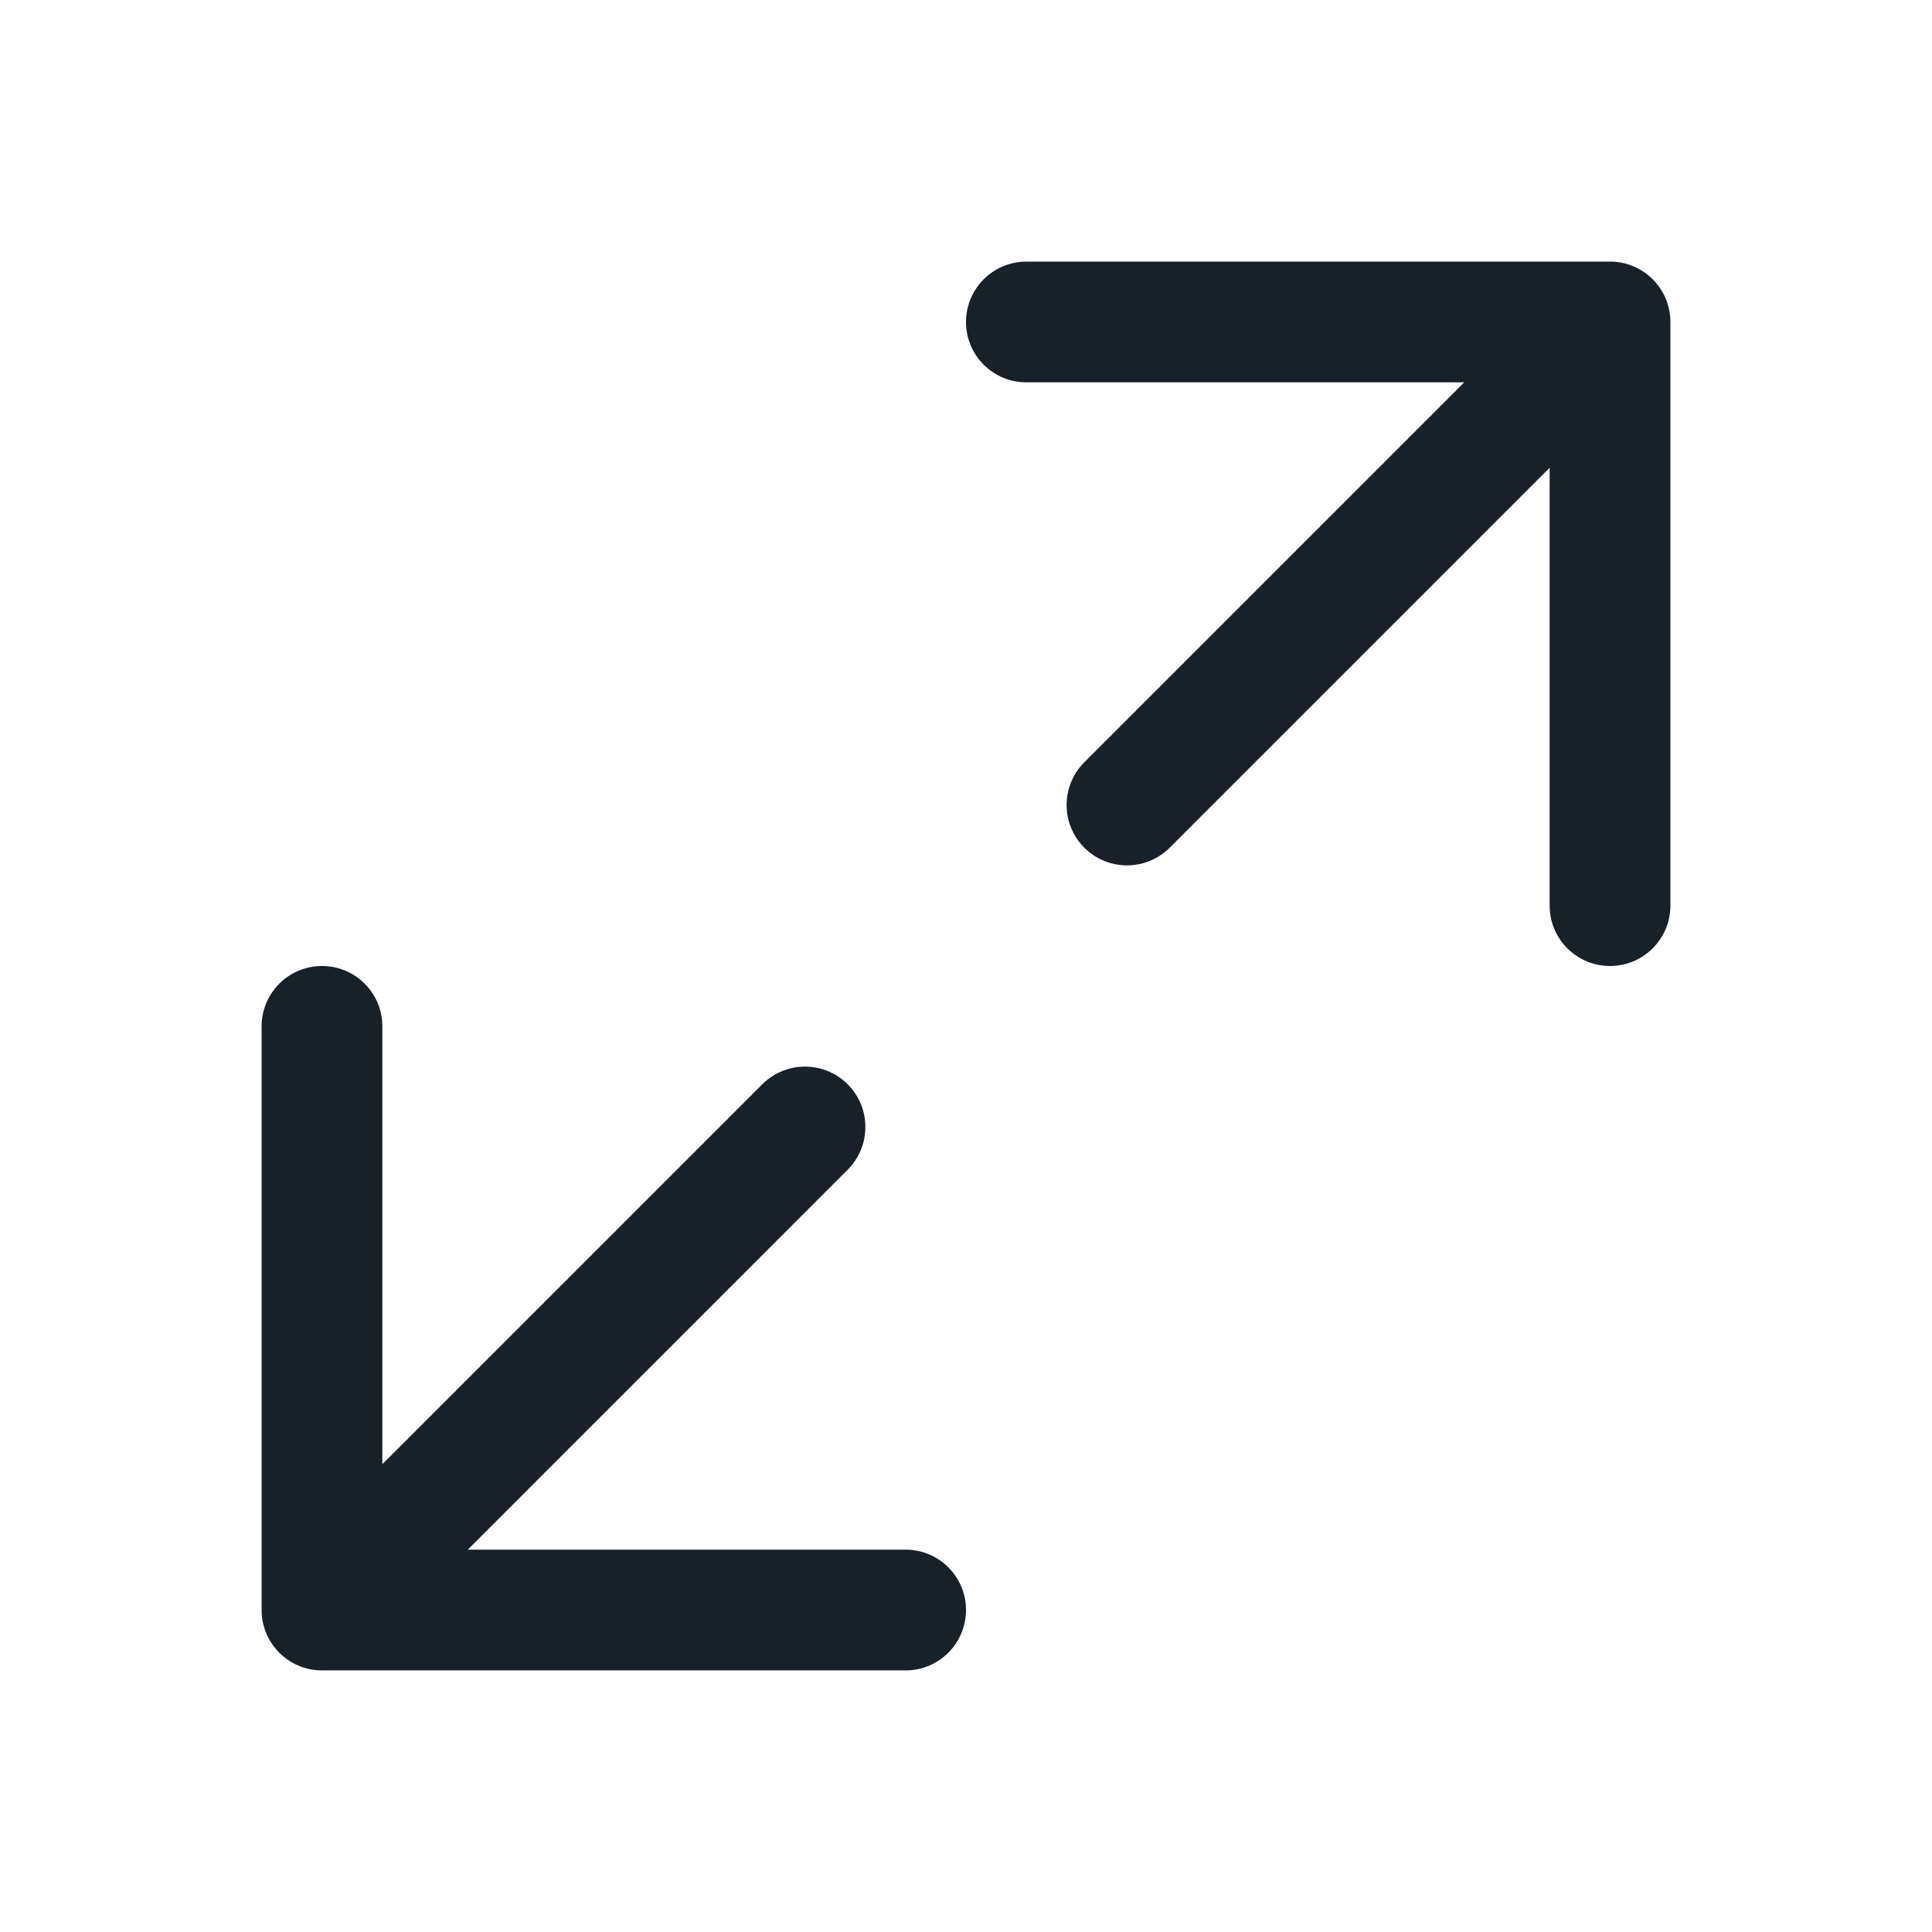 <svg width="32" height="32" viewBox="0 0 32 32" fill="none" xmlns="http://www.w3.org/2000/svg">
<path d="M17 6.333C16.448 6.333 16 5.886 16 5.333C16 4.781 16.448 4.333 17 4.333H26.667C27.219 4.333 27.667 4.781 27.667 5.333V15C27.667 15.552 27.219 16 26.667 16C26.114 16 25.667 15.552 25.667 15V7.747L19.374 14.04C18.983 14.431 18.35 14.431 17.959 14.04C17.569 13.65 17.569 13.017 17.959 12.626L24.252 6.333H17Z" fill="#18202A"/>
<path d="M16 26.667C16 27.219 15.552 27.667 15 27.667H5.333C4.781 27.667 4.333 27.219 4.333 26.667V17C4.333 16.448 4.781 16 5.333 16C5.886 16 6.333 16.448 6.333 17L6.333 24.252L12.626 17.959C13.017 17.569 13.65 17.569 14.04 17.959C14.431 18.35 14.431 18.983 14.04 19.374L7.748 25.667H15C15.552 25.667 16 26.114 16 26.667Z" fill="#18202A"/>
</svg>
